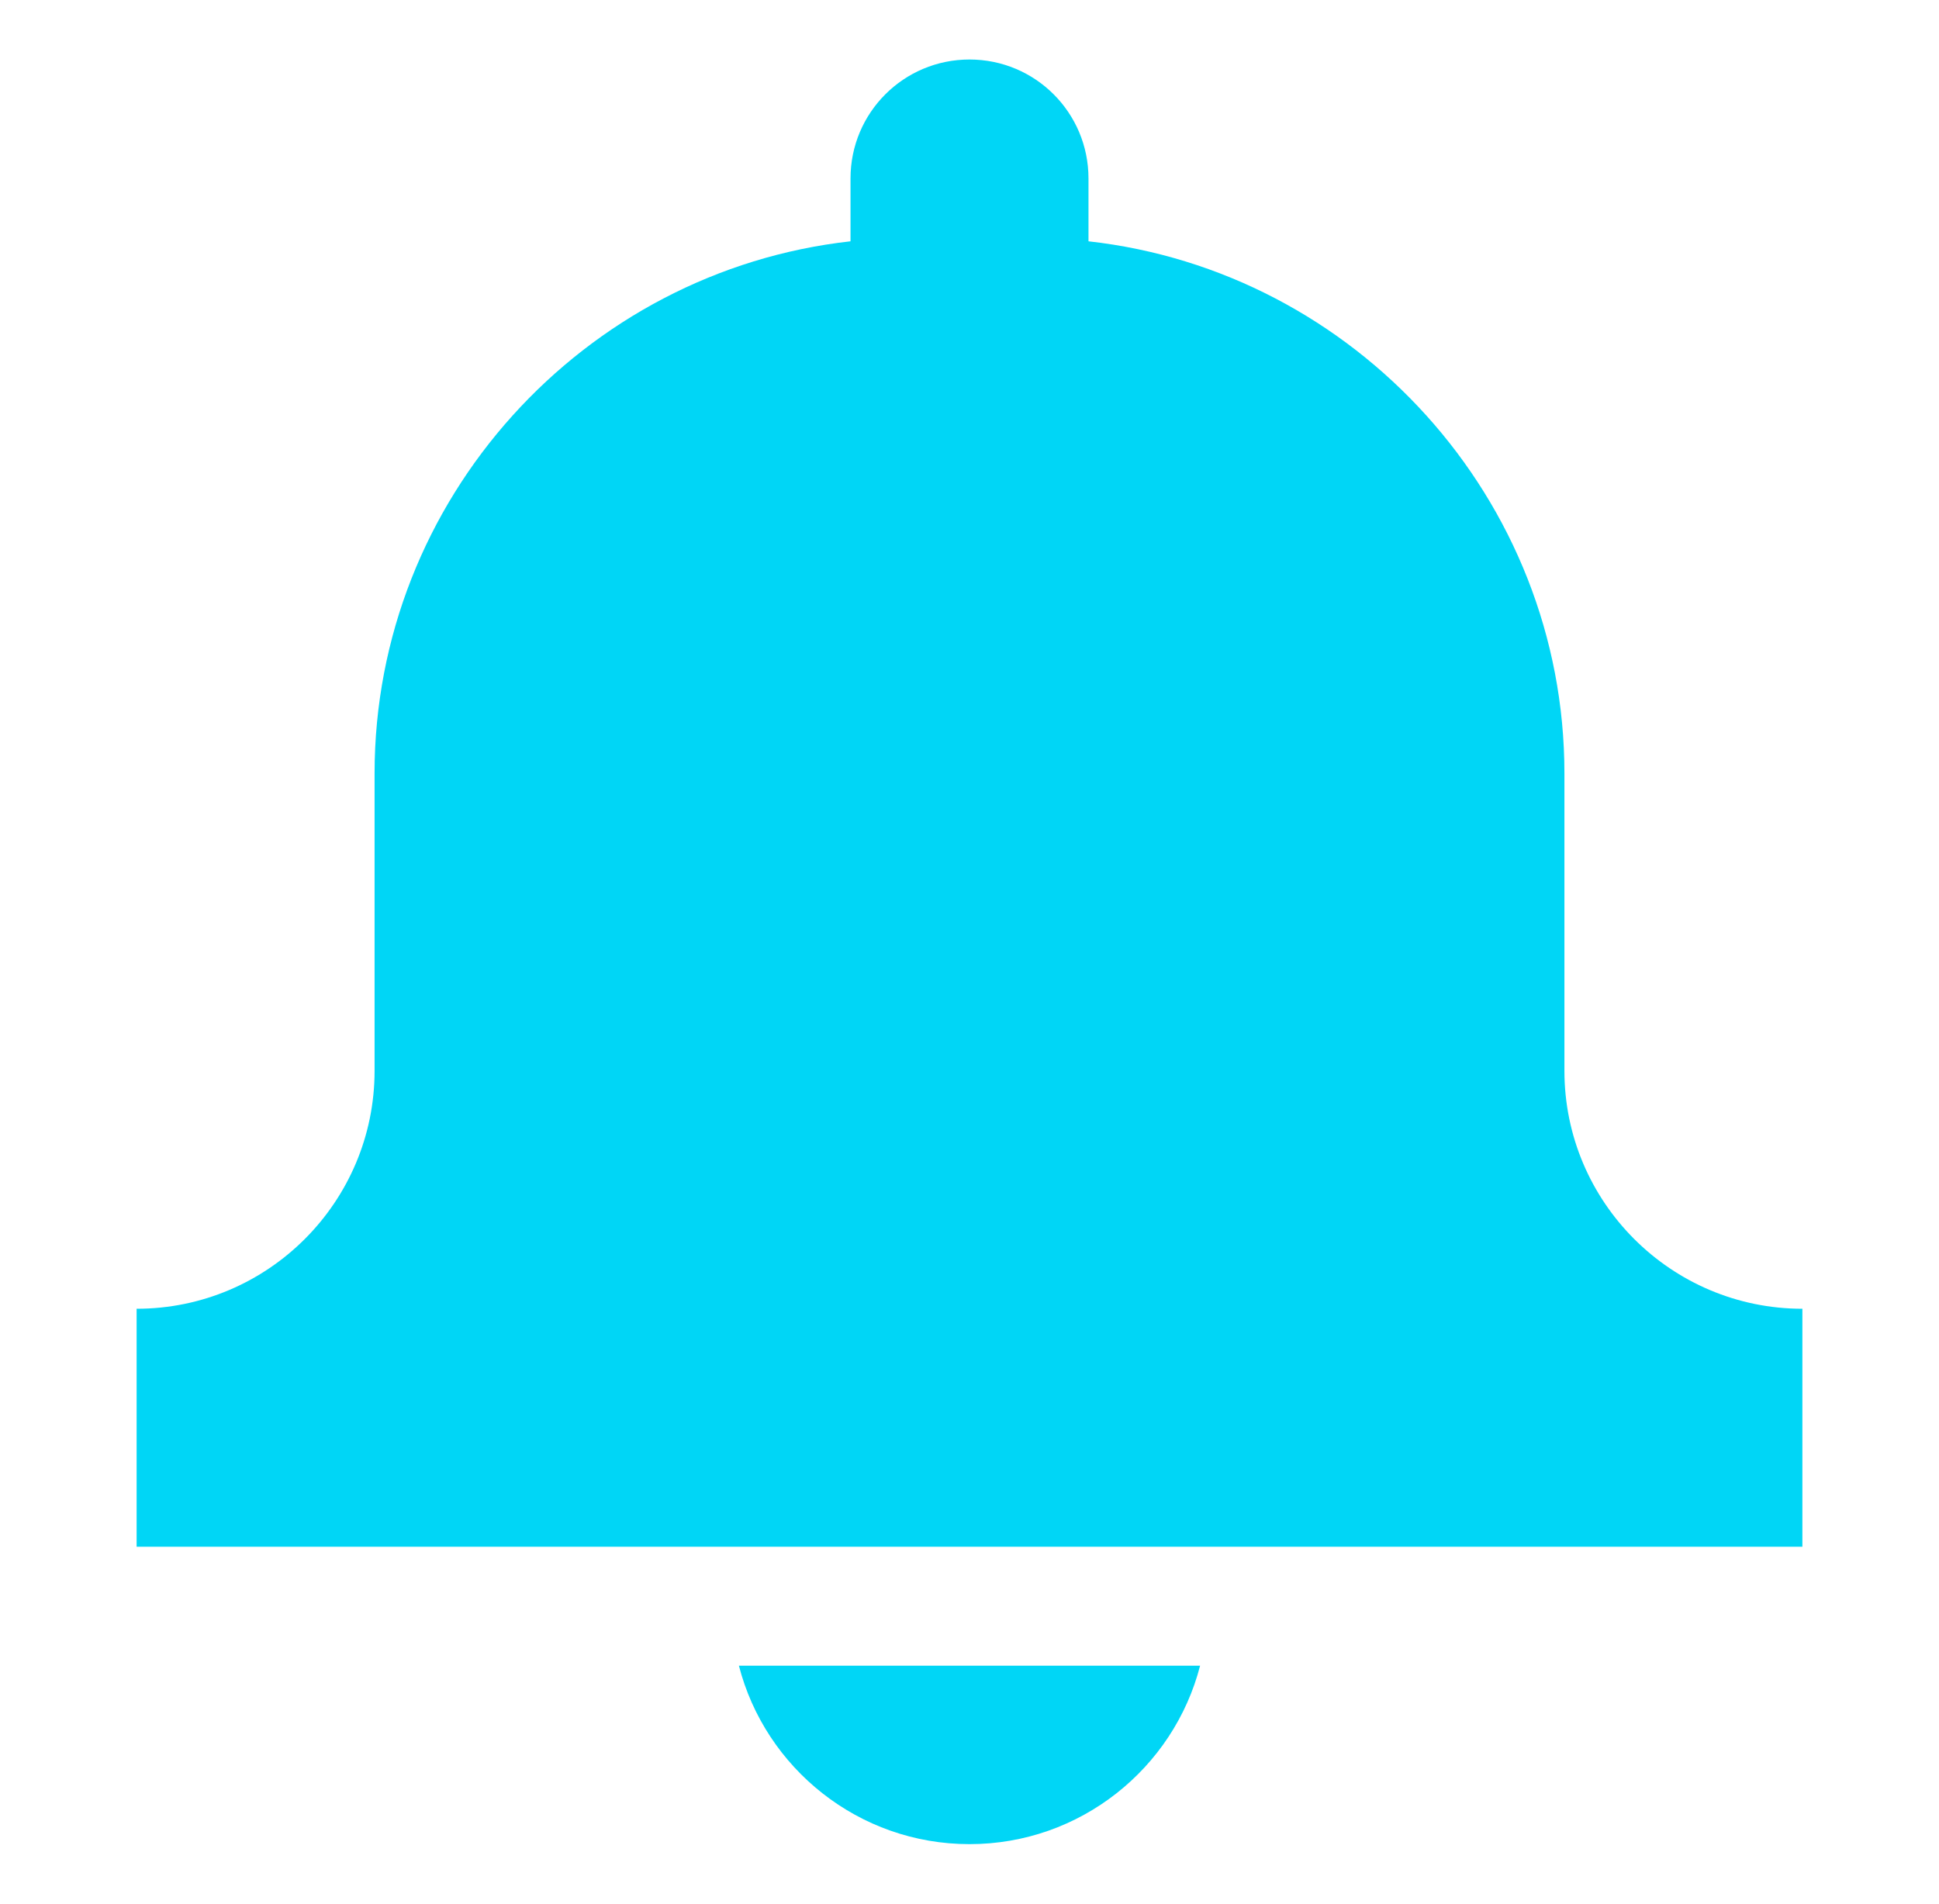<svg width="55" height="54" viewBox="0 0 55 54" fill="none" xmlns="http://www.w3.org/2000/svg">
<path d="M44.375 30.375V21.938C44.375 14.155 38.438 7.688 30.875 6.845V5.062C30.875 3.196 29.366 1.688 27.5 1.688C25.634 1.688 24.125 3.196 24.125 5.062V6.845C16.561 7.688 10.625 14.155 10.625 21.938V30.375C10.625 34.098 7.598 37.125 3.875 37.125V43.875H51.125V37.125C47.402 37.125 44.375 34.098 44.375 30.375ZM27.5 52.312C30.642 52.312 33.291 50.159 34.041 47.25H20.959C21.708 50.159 24.358 52.312 27.5 52.312V52.312Z" fill="#00D6F6"/>
</svg>
